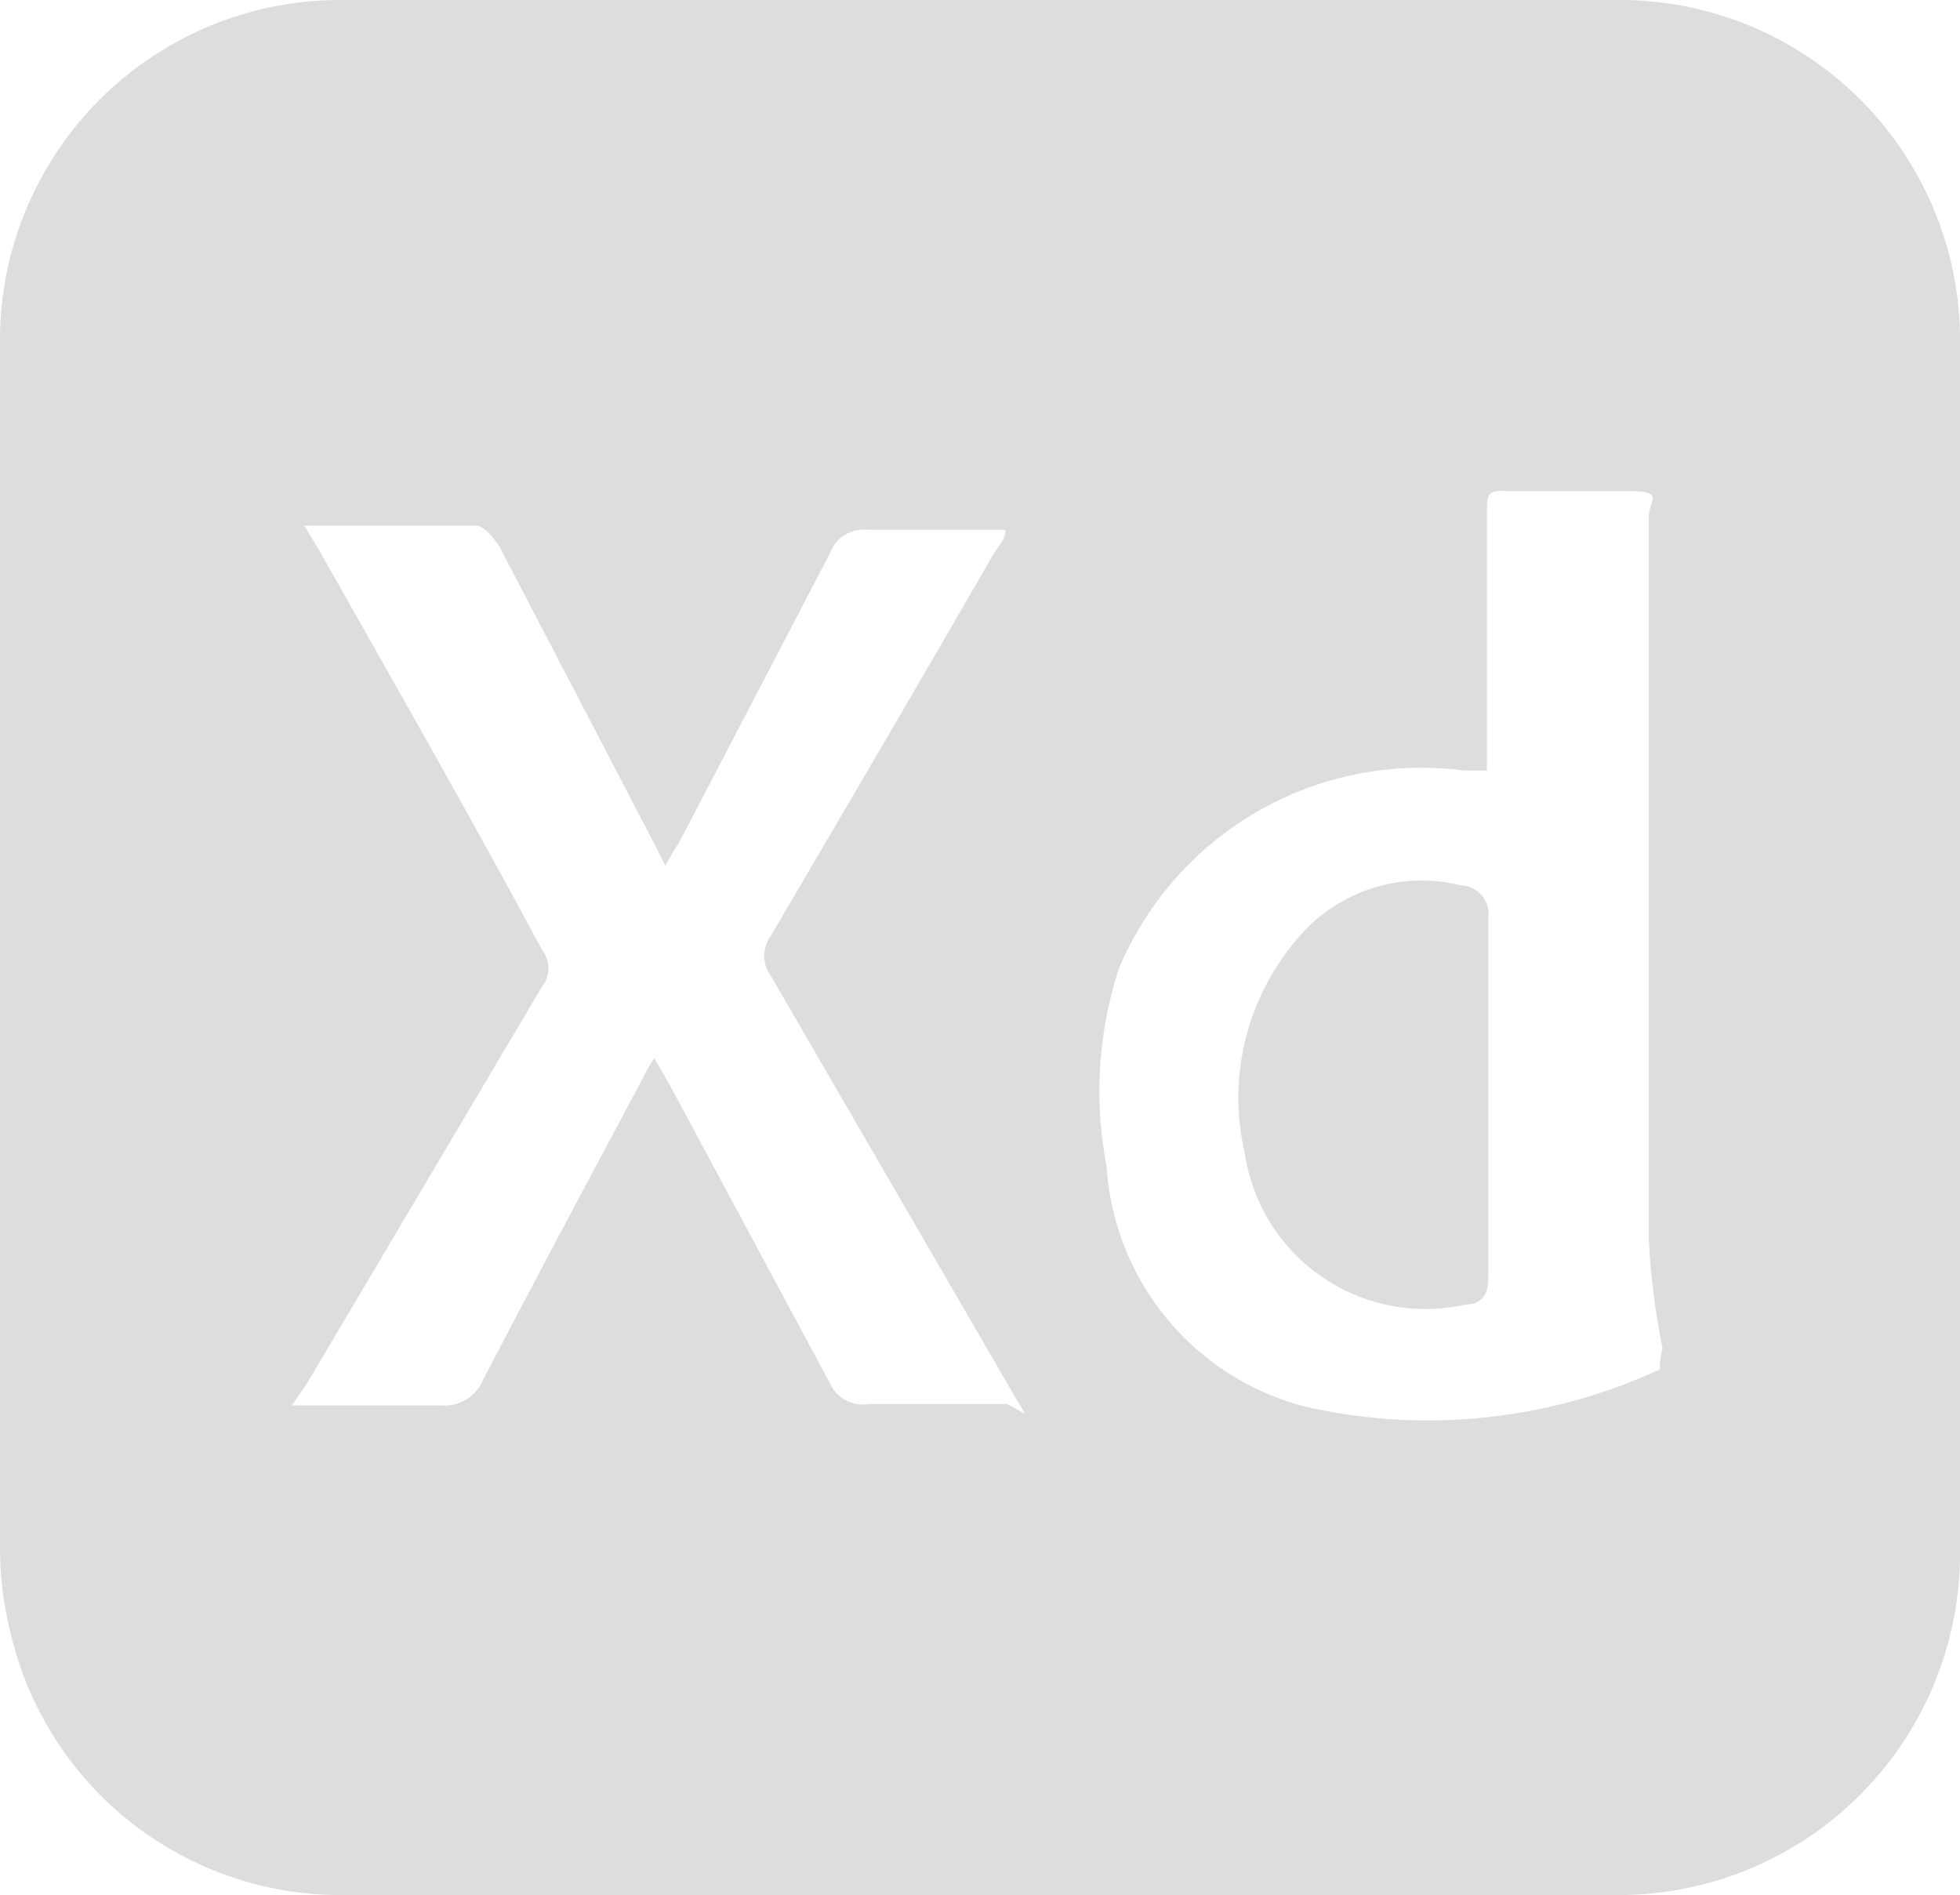 <svg xmlns="http://www.w3.org/2000/svg" viewBox="0 0 14.17 13.7"><defs><style>.cls-1{fill:#ddd;}</style></defs><title>xd_1</title><g id="Calque_2" data-name="Calque 2"><g id="Calque_1-2" data-name="Calque 1"><path class="cls-1" d="M11.68,0H2.49A2.46,2.46,0,0,0,0,2.49v8.72a2.55,2.55,0,0,0,.08.61A2.45,2.45,0,0,0,2.47,13.7h9.21a2.47,2.47,0,0,0,2.49-2.49V2.49A2.46,2.46,0,0,0,11.68,0ZM7.28,10.15h-1A.26.26,0,0,1,6,10L4.84,7.84l-.11-.19a1,1,0,0,0-.08.14c-.39.73-.78,1.46-1.16,2.19a.3.3,0,0,1-.3.18H2.11L2.22,10l1.7-2.87a.21.21,0,0,0,0-.26C3.39,5.88,2.85,4.94,2.32,4l-.12-.2c.44,0,.84,0,1.24,0,.06,0,.13.09.17.15L4.72,6.08l.09.18a1.94,1.94,0,0,1,.1-.17L6,4a.26.26,0,0,1,.27-.17h1c0,.07-.06.13-.09.18-.53.92-1.07,1.84-1.61,2.76a.24.24,0,0,0,0,.28l1.74,3,.1.17ZM12,9.9a4,4,0,0,1-2.56.27A1.92,1.92,0,0,1,8,8.43,2.86,2.86,0,0,1,8.09,7a2.37,2.37,0,0,1,2.49-1.43h.17V5.27c0-.52,0-1,0-1.57,0-.12,0-.16.15-.15.29,0,.57,0,.86,0s.16.06.16.19c0,1.74,0,3.48,0,5.22a5.33,5.33,0,0,0,.1.79C12,9.82,12,9.87,12,9.9Z"/><path class="cls-1" d="M10.56,6.4a1.17,1.17,0,0,0-1.2.41A1.76,1.76,0,0,0,9,8.34,1.32,1.32,0,0,0,10.6,9.43c.11,0,.16-.07.16-.19,0-.44,0-.87,0-1.31s0-.86,0-1.29A.21.21,0,0,0,10.56,6.4Z"/></g></g></svg>